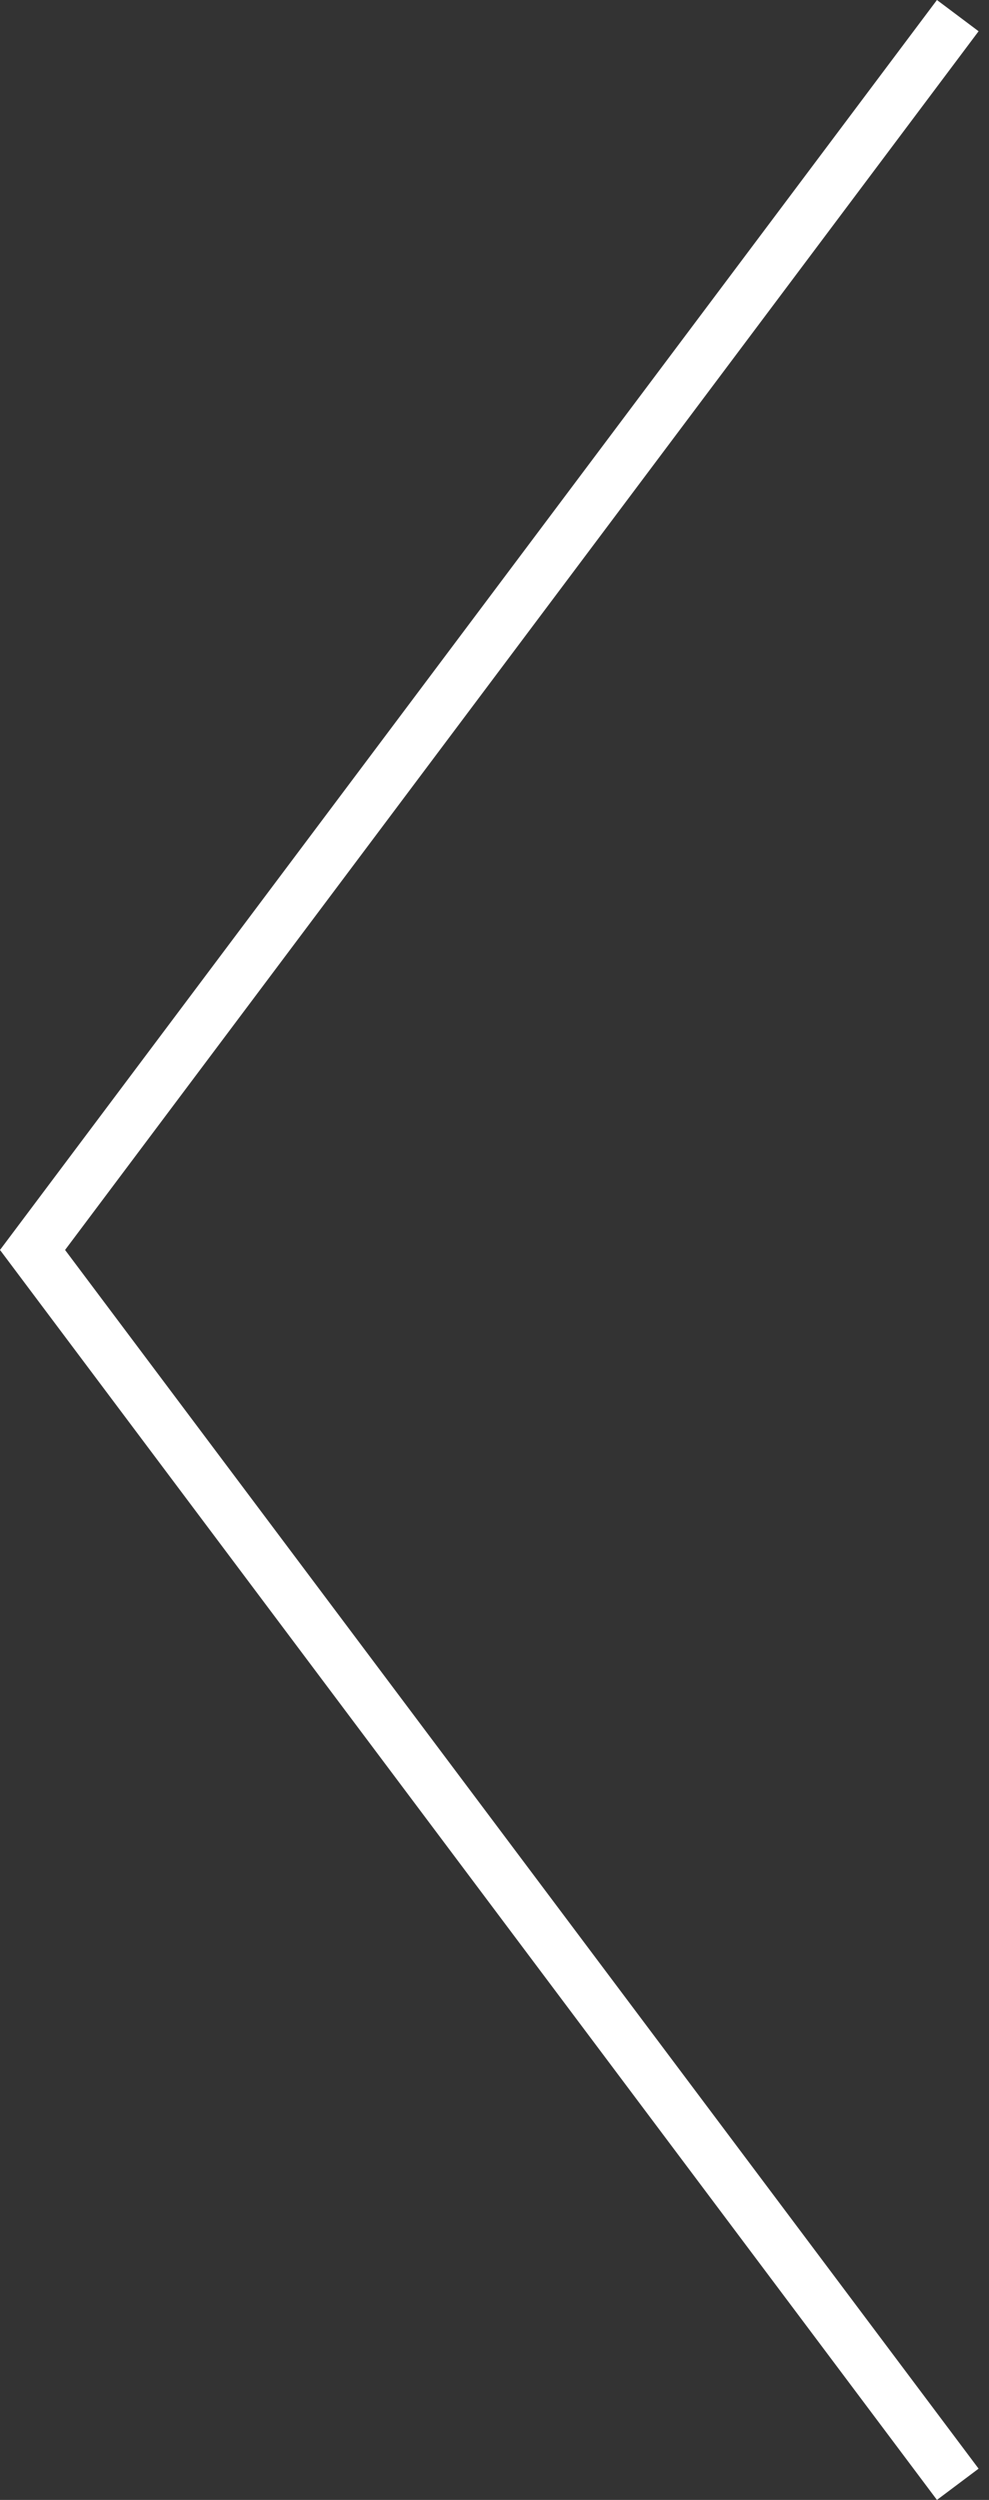 <svg width="19" height="48" viewBox="0 0 19 48" fill="none" xmlns="http://www.w3.org/2000/svg">
<rect x="0" y="0" width="19" height="48" fill="#333333" stroke="none"/>
<path fill-rule="evenodd" clip-rule="evenodd" d="M4.17233e-07 24L18 9.76324e-05L18.8 0.6L0.8 24.6L4.17233e-07 24Z" fill="white"/>
<path fill-rule="evenodd" clip-rule="evenodd" d="M4.17233e-07 24L18 48L18.8 47.4L0.8 23.4L4.17233e-07 24Z" fill="white"/>
</svg>
